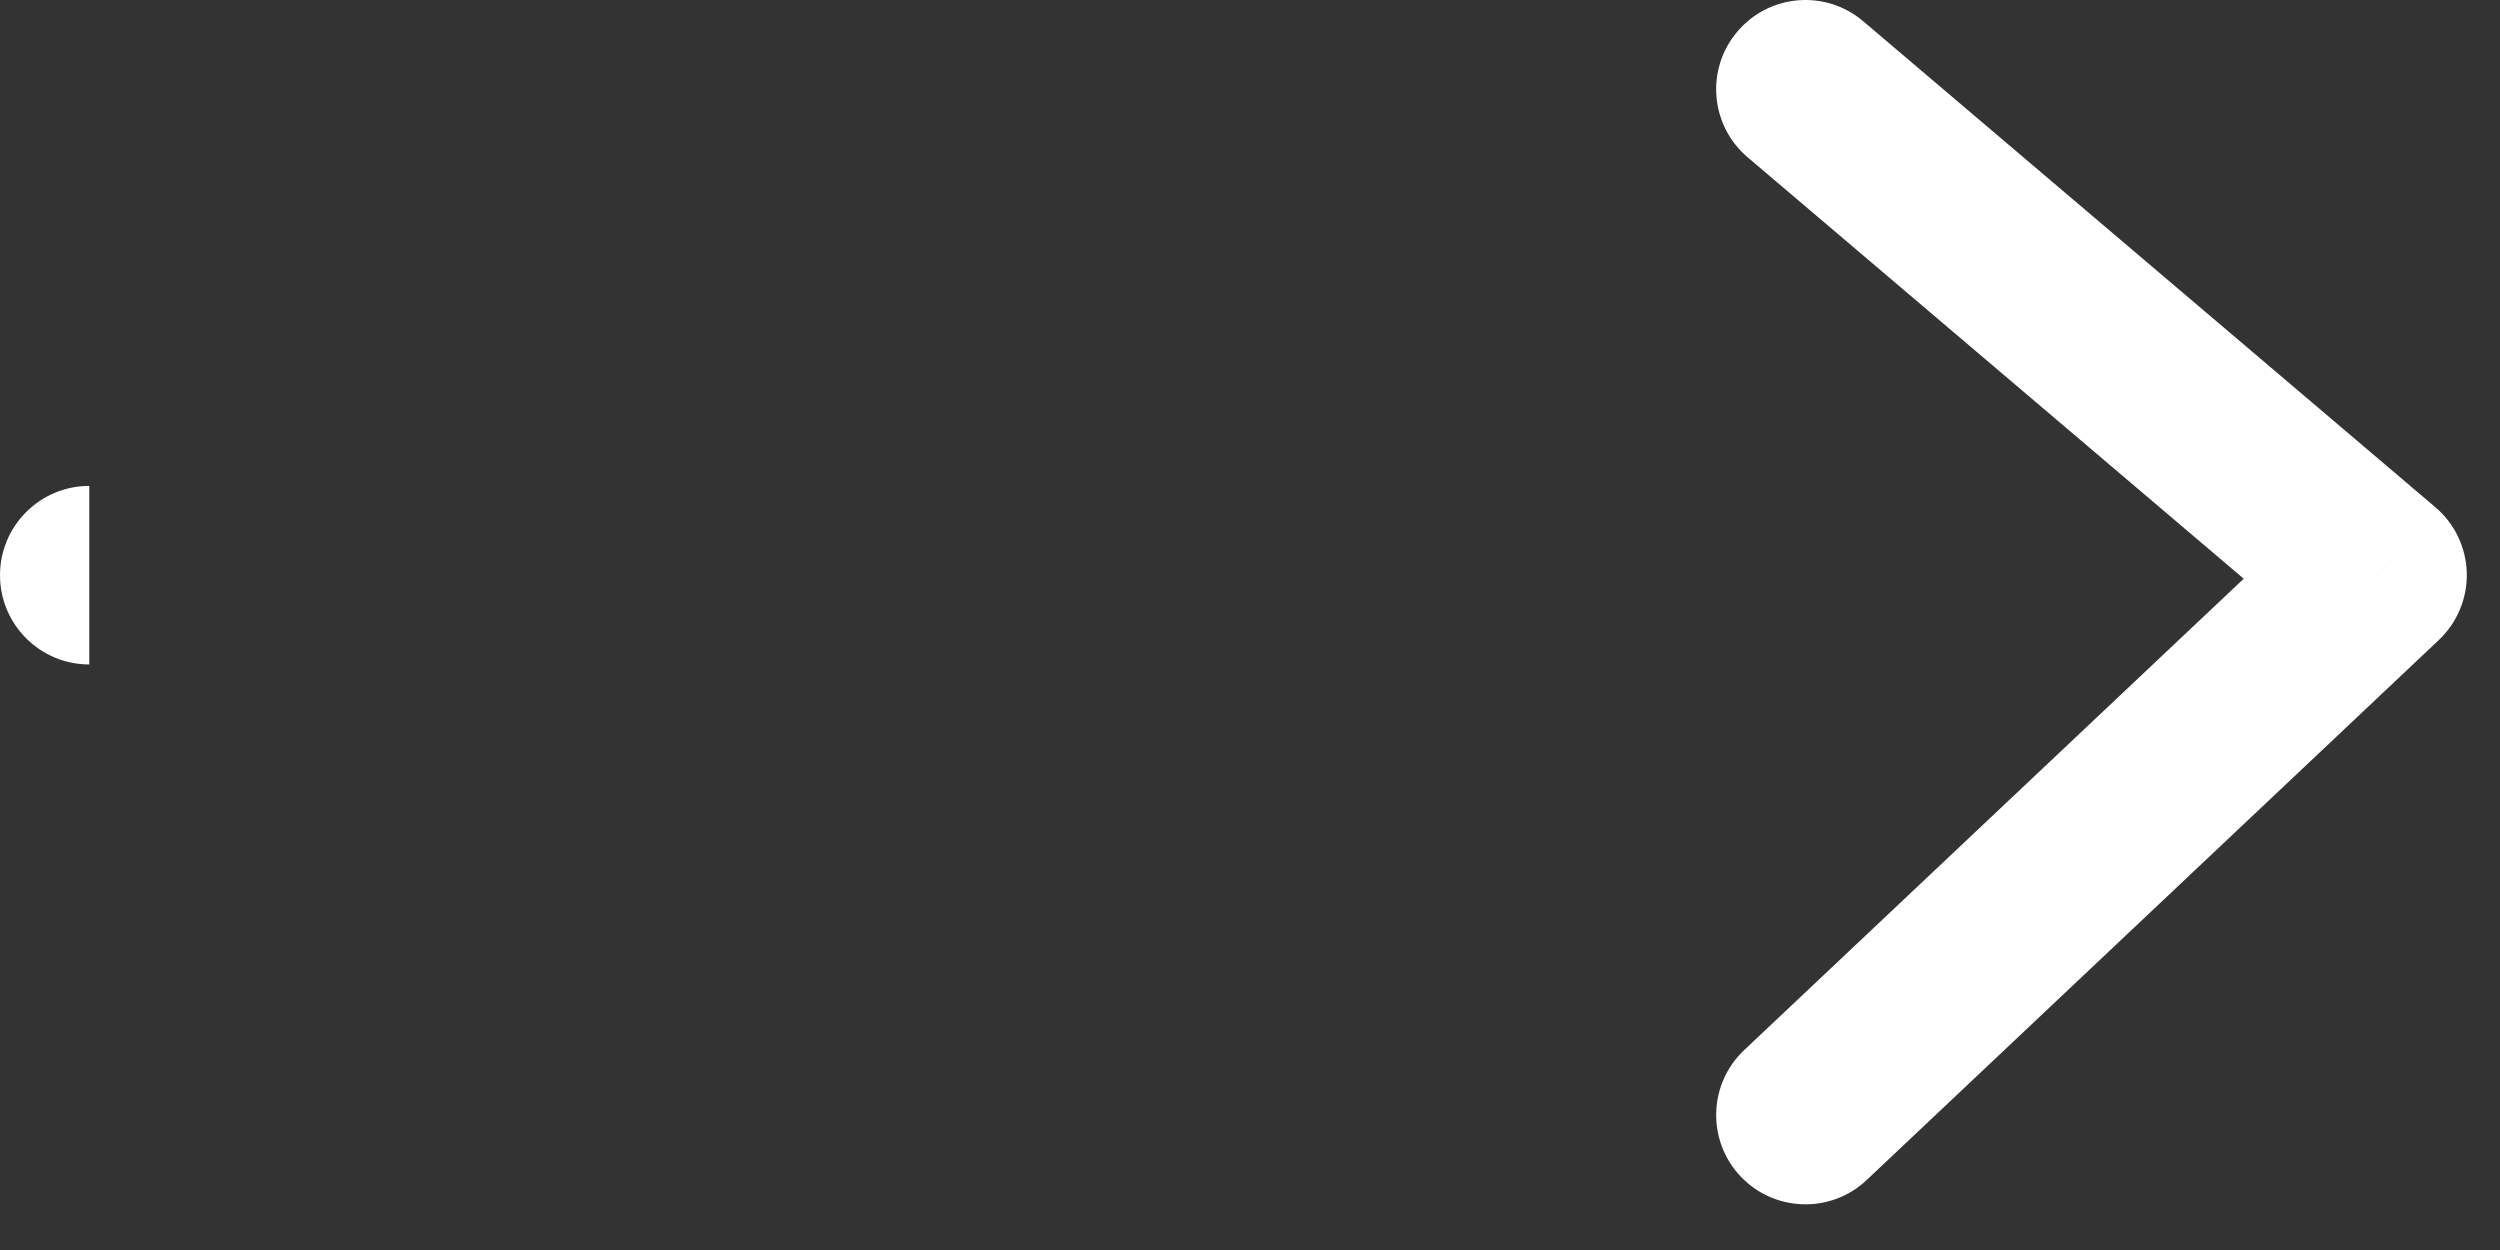 <svg width="28" height="14" viewBox="0 0 28 14" fill="none" xmlns="http://www.w3.org/2000/svg">
<rect x="0" y="0" width="28" height="14" fill="#333333" stroke="none"/>
<path d="M1 5.442C0.448 5.442 0 5.89 0 6.442C0 6.994 0.448 7.442 1 7.442V5.442ZM26.628 6.442L27.314 7.169C27.521 6.974 27.635 6.7 27.628 6.416C27.62 6.131 27.492 5.864 27.275 5.68L26.628 6.442ZM19.535 11.761C19.133 12.14 19.115 12.773 19.494 13.175C19.873 13.576 20.506 13.595 20.907 13.216L19.535 11.761ZM20.868 0.238C20.447 -0.12 19.816 -0.068 19.459 0.353C19.101 0.774 19.153 1.405 19.574 1.762L20.868 0.238ZM1 7.442h36.628V5.442h2V7.442ZM25.942 5.715L19.535 11.761L20.907 13.216L27.314 7.169L25.942 5.715ZM27.275 5.68L20.868 0.238L19.574 1.762L25.98 7.204L27.275 5.68Z" fill="white"/>
</svg>

